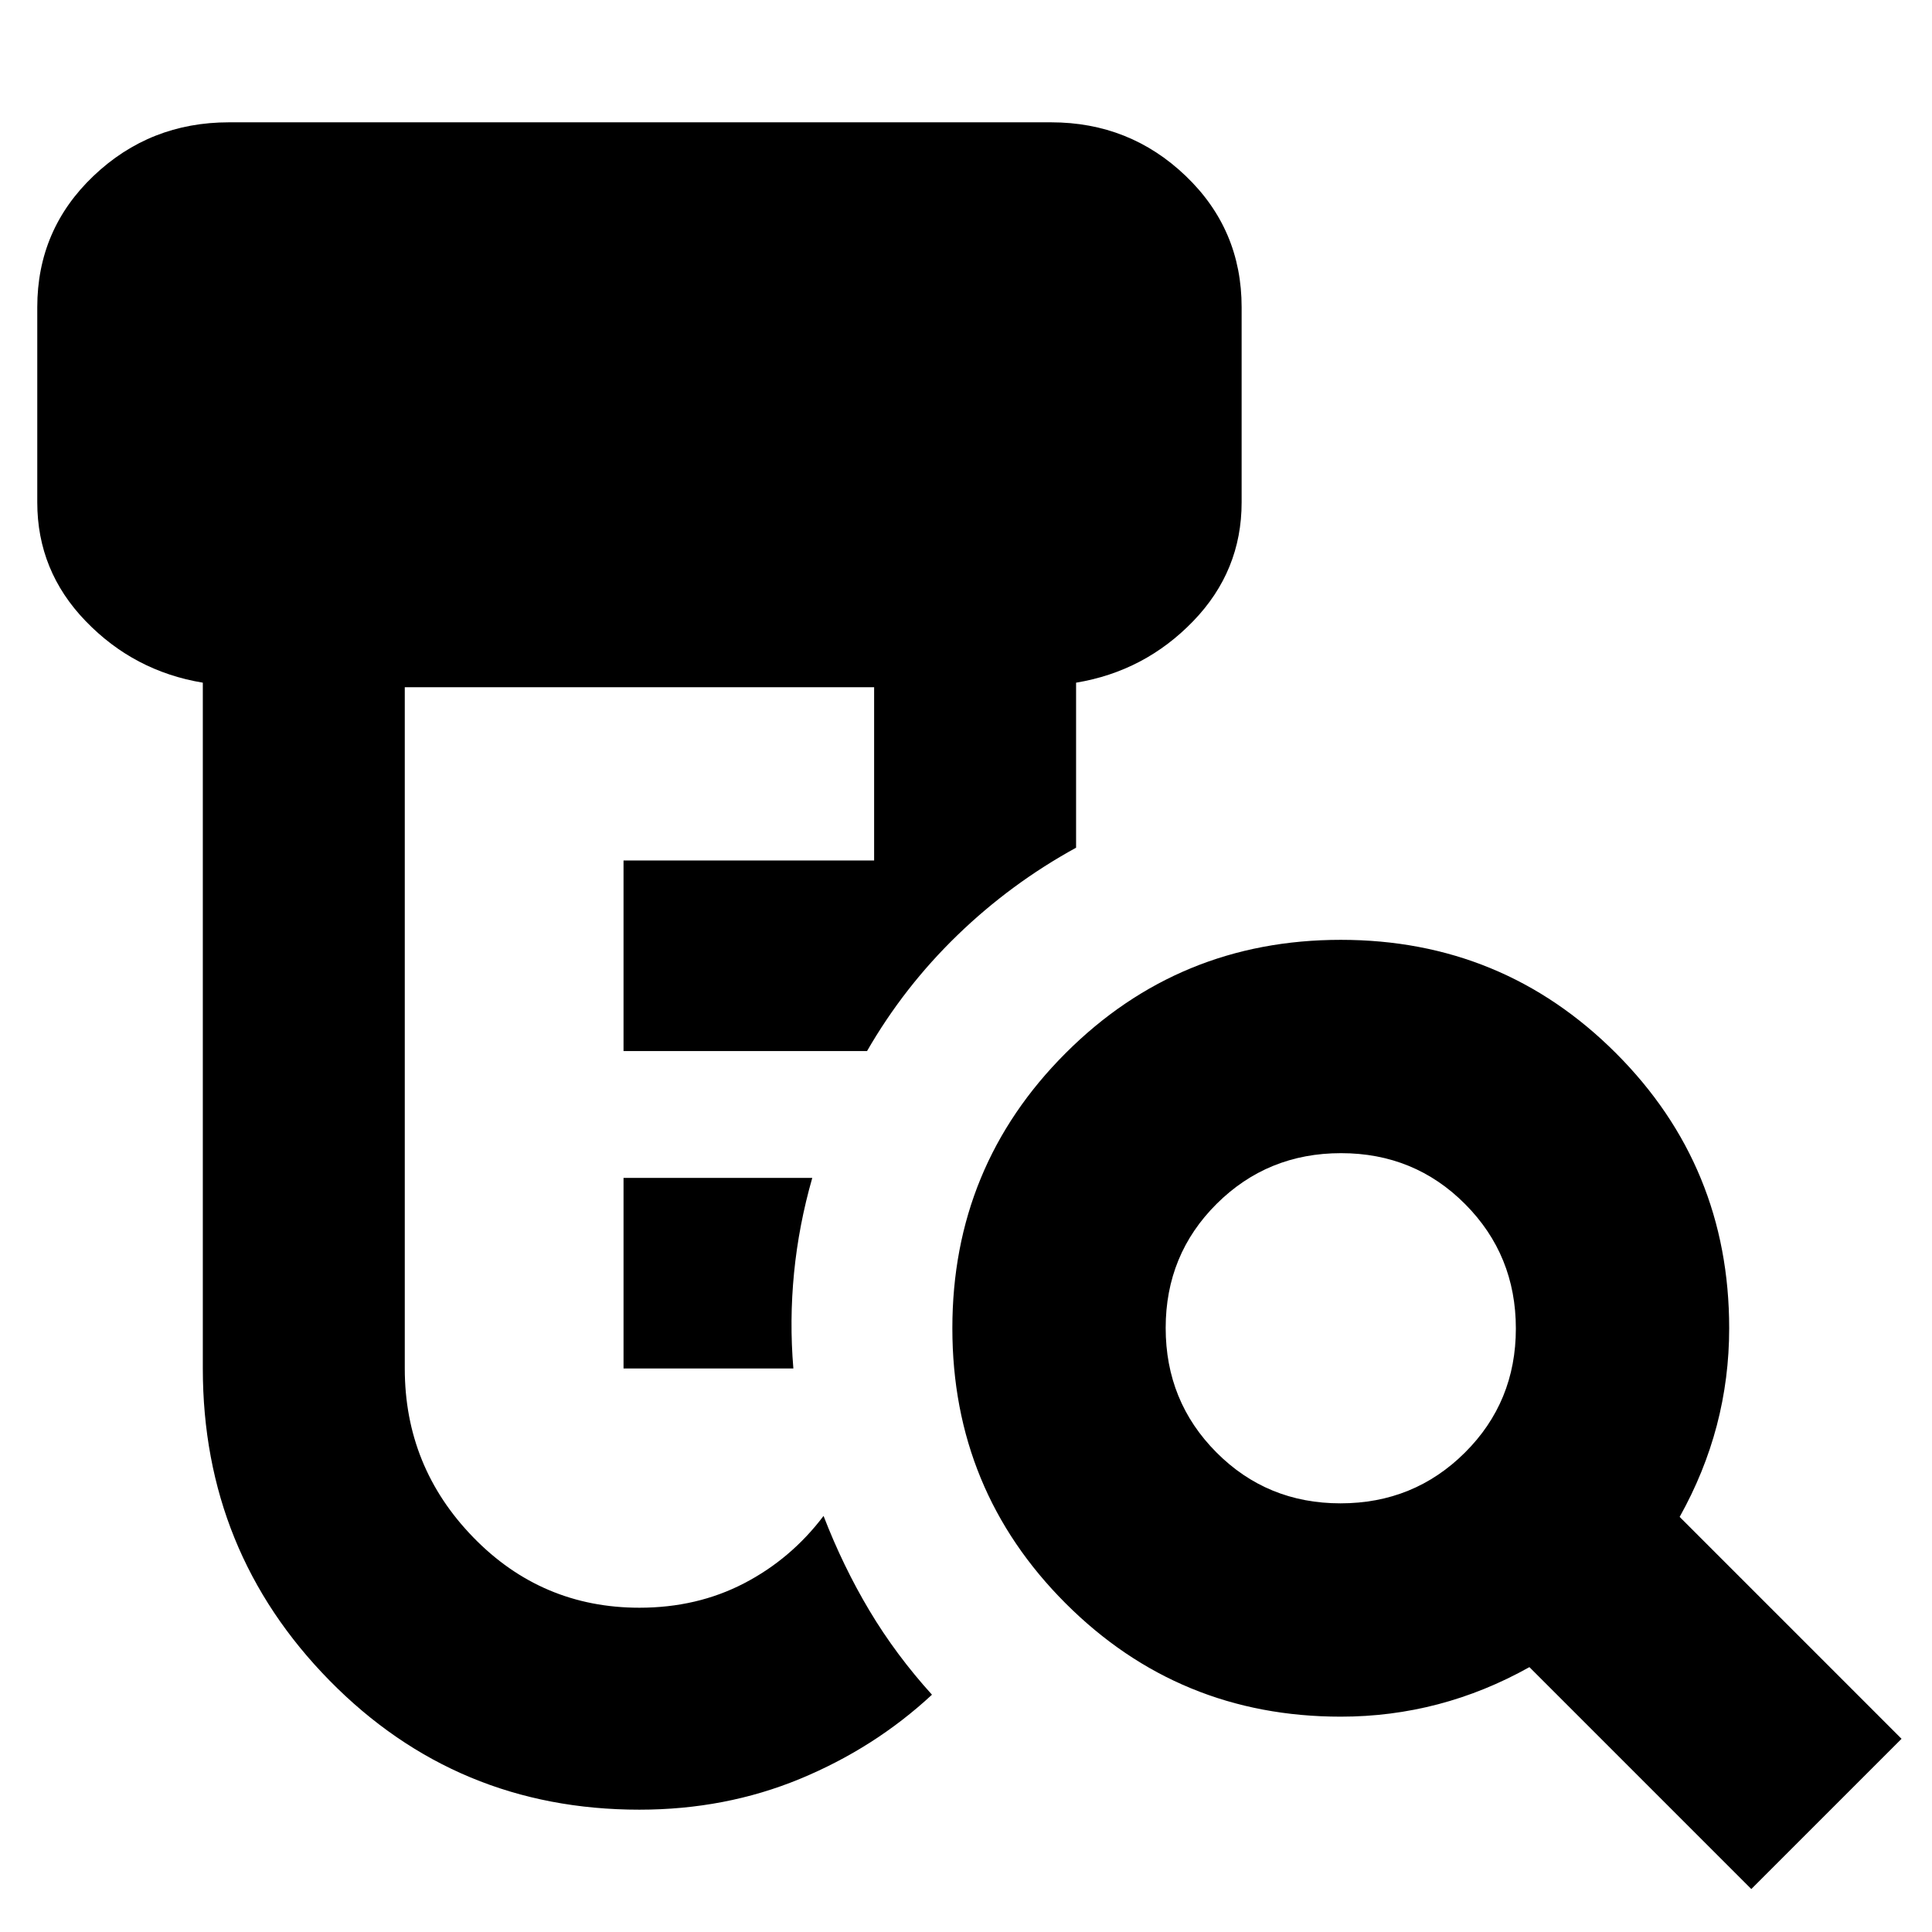<svg xmlns="http://www.w3.org/2000/svg" height="24" viewBox="0 -960 960 960" width="24"><path d="M309.83-280v-94.7h93.78q-6.7 23.4-9.05 47.16-2.34 23.77-.34 47.54h-84.39Zm7.91 219.22q-90.91 0-153.94-64.12-63.02-64.12-63.02-155.1v-340.78q-34.13-5.65-58.19-30.57-24.07-24.91-24.07-59.04v-96.96q0-38.65 27.98-65.26 27.99-26.61 67.28-26.61h408.48q39.06 0 66.88 26.61 27.82 26.61 27.82 65.26v96.96q0 34.13-24.07 59.04-24.06 24.92-58.19 30.57v82q-32.48 17.82-58.98 43.48-26.5 25.65-44.89 57.56h-121v-94.7h124.52v-86.08H201.13V-280q0 48.87 34.01 83.87 34.01 35 82.6 35 28.59 0 51.93-12.1 23.35-12.1 39.55-33.51 9.69 25.09 22.8 47.04 13.11 21.96 31.07 41.79-28.58 26.52-65.62 41.83-37.04 15.3-79.73 15.3ZM666.08-213q36.49 0 61.81-25.19 25.33-25.19 25.33-61.67 0-36.49-25.19-61.81Q702.84-387 666.35-387q-36.48 0-61.81 25.19-25.32 25.19-25.32 61.67 0 36.49 25.19 61.81Q629.6-213 666.08-213ZM870.22-21.35 759.96-131.61q-22 12.31-45.44 18.46-23.43 6.15-48.3 6.15-80.42 0-136.71-56.29-56.29-56.29-56.29-136.71 0-80.42 56.29-136.71Q585.8-493 666.22-493q80.41 0 136.71 56.29 56.29 56.29 56.29 136.71 0 24.87-6.15 48.3-6.16 23.44-18.46 45.44L944.87-96l-74.65 74.65Z"/></svg>